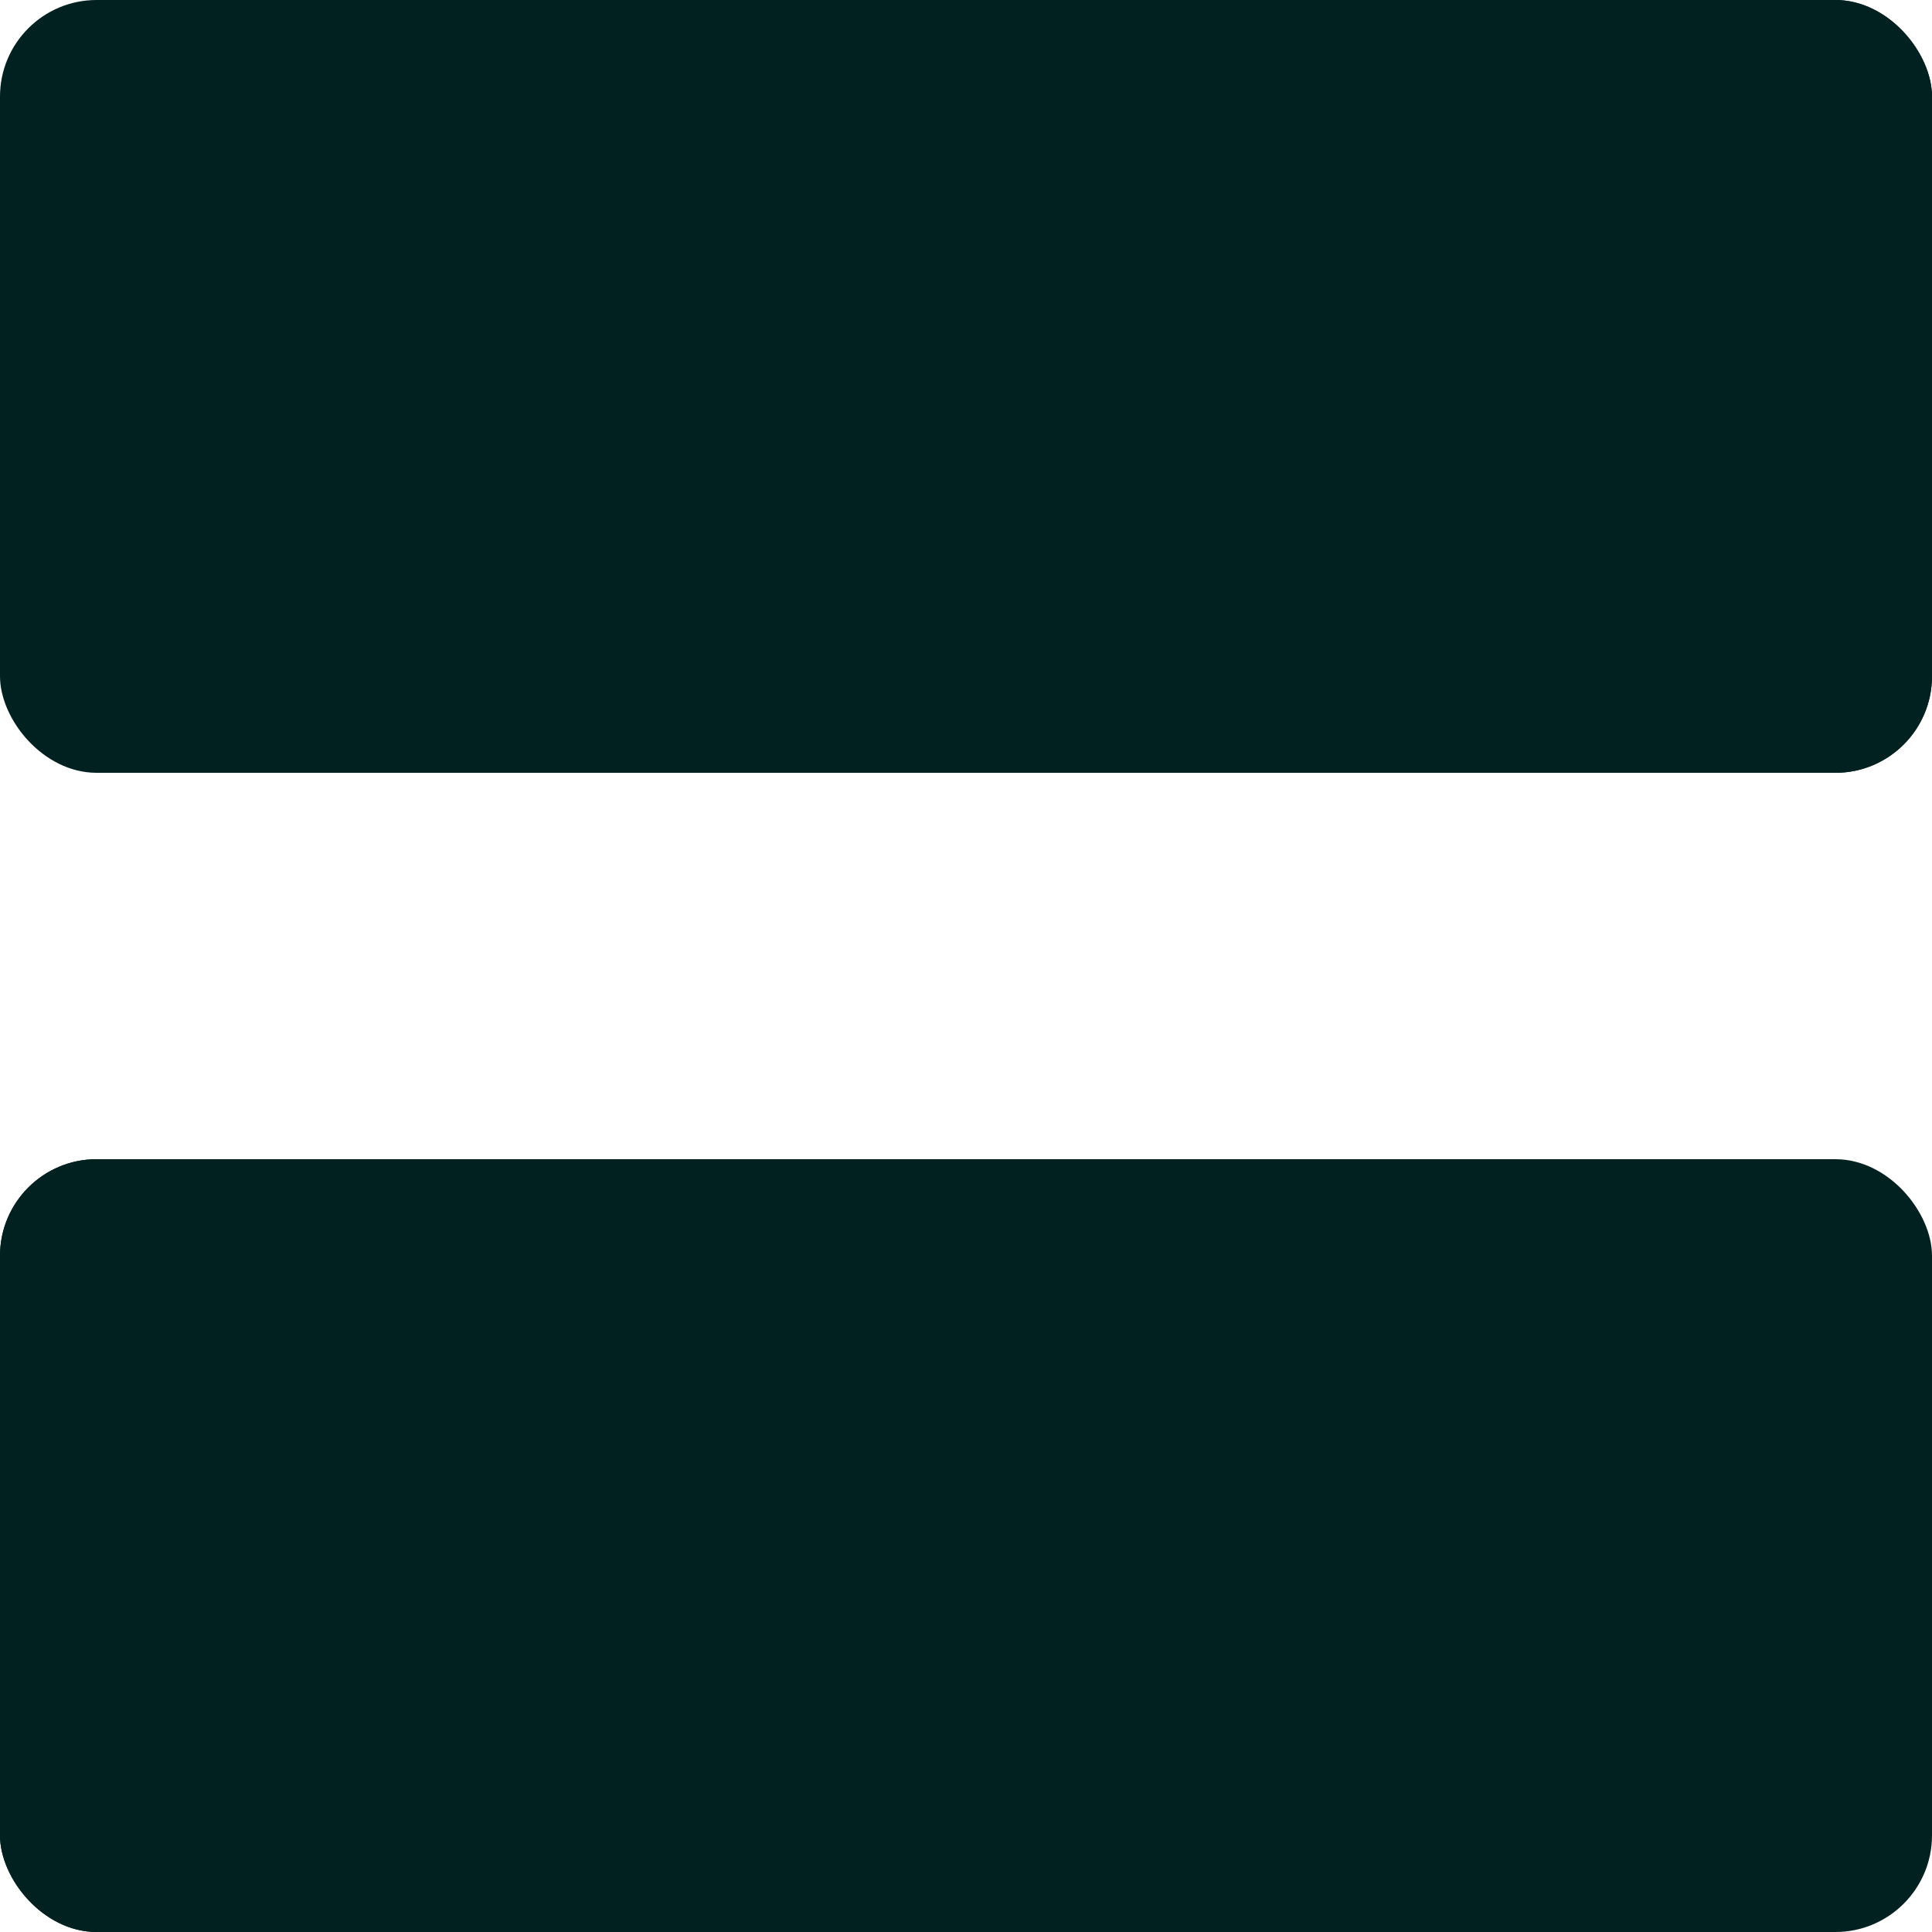 <svg width="20" height="20" viewBox="0 0 20 20" fill="none" xmlns="http://www.w3.org/2000/svg">
<rect width="20" height="8" rx="1" fill="#00211F"/>
<rect y="12" width="8" height="8" rx="1" fill="#00211F"/>
<rect x="12" width="8" height="8" rx="1" fill="#00211F"/>
<rect y="12" width="20" height="8" rx="1" fill="#00211F"/>
</svg>
